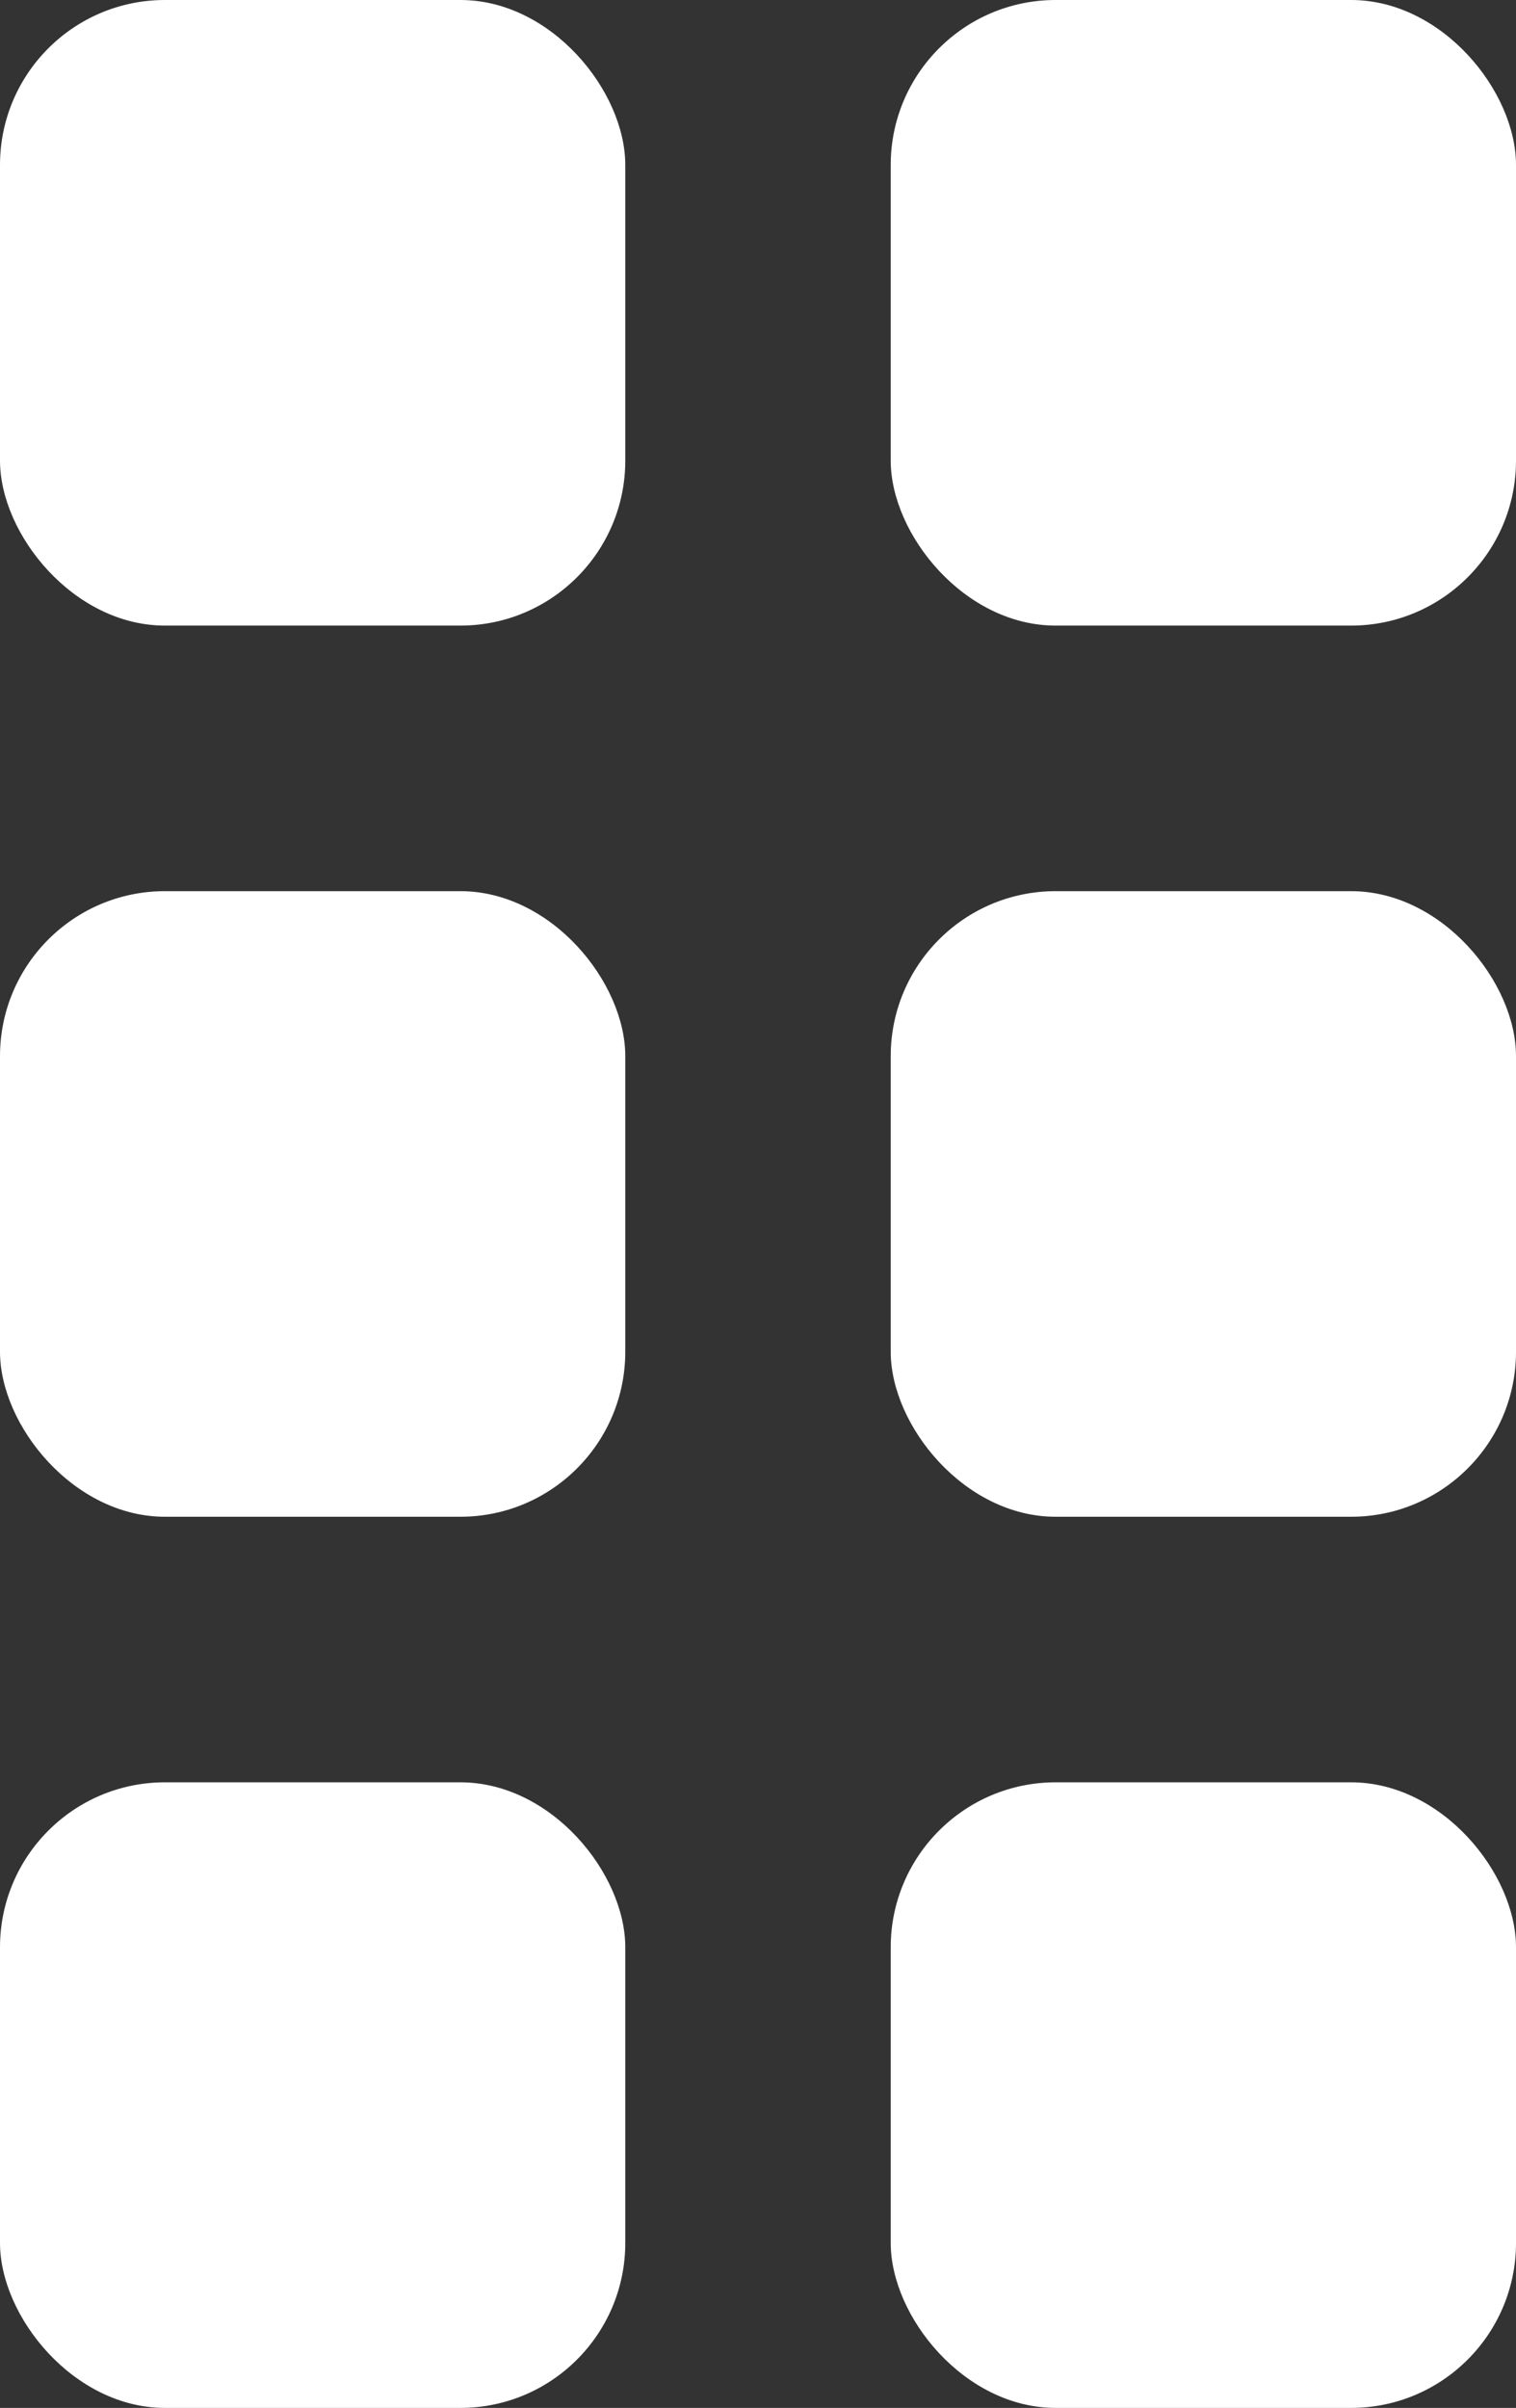 <?xml version="1.0" encoding="UTF-8" standalone="no"?>
<!-- Created with Inkscape (http://www.inkscape.org/) -->

<svg
   width="5.957mm"
   height="9.457mm"
   viewBox="0 0 5.957 9.457"
   version="1.1"
   id="svg5417"
   inkscape:version="1.2.2 (732a01da63, 2022-12-09)"
   sodipodi:docname="pull.svg"
   xmlns:inkscape="http://www.inkscape.org/namespaces/inkscape"
   xmlns:sodipodi="http://sodipodi.sourceforge.net/DTD/sodipodi-0.dtd"
   xmlns="http://www.w3.org/2000/svg"
   xmlns:svg="http://www.w3.org/2000/svg">
  <rect x="0" y="0" width="5.957" height="9.457" fill="#333333" stroke="none"/>
  <sodipodi:namedview
     id="namedview5419"
     pagecolor="#505050"
     bordercolor="#eeeeee"
     borderopacity="1"
     inkscape:showpageshadow="0"
     inkscape:pageopacity="0"
     inkscape:pagecheckerboard="0"
     inkscape:deskcolor="#505050"
     inkscape:document-units="mm"
     showgrid="false"
     inkscape:zoom="17.396097"
     inkscape:cx="2.3568505"
     inkscape:cy="16.469212"
     inkscape:window-width="1920"
     inkscape:window-height="1001"
     inkscape:window-x="-9"
     inkscape:window-y="-9"
     inkscape:window-maximized="1"
     inkscape:current-layer="layer1" />
  <defs
     id="defs5414" />
  <g
     inkscape:label="Шар 1"
     inkscape:groupmode="layer"
     id="layer1"
     transform="translate(-47.98,-108.31)">
    <rect
       style="opacity:1;fill:#ffffff;fill-opacity:1;stroke:none;stroke-width:0.208"
       id="rect1476"
       width="2.457"
       height="2.457"
       x="47.98"
       y="108.31"
       ry="0.648" />
    <rect
       style="opacity:1;fill:#ffffff;fill-opacity:1;stroke:none;stroke-width:0.208"
       id="rect2453"
       width="2.457"
       height="2.457"
       x="51.48"
       y="108.31"
       ry="0.648" />
    <rect
       style="opacity:1;fill:#ffffff;fill-opacity:1;stroke:none;stroke-width:0.208"
       id="rect2455"
       width="2.457"
       height="2.457"
       x="47.98"
       y="111.81"
       ry="0.648" />
    <rect
       style="opacity:1;fill:#ffffff;fill-opacity:1;stroke:none;stroke-width:0.208"
       id="rect2457"
       width="2.457"
       height="2.457"
       x="47.98"
       y="115.31"
       ry="0.648" />
    <rect
       style="opacity:1;fill:#ffffff;fill-opacity:1;stroke:none;stroke-width:0.208"
       id="rect2459"
       width="2.457"
       height="2.457"
       x="51.48"
       y="111.81"
       ry="0.648" />
    <rect
       style="opacity:1;fill:#ffffff;fill-opacity:1;stroke:none;stroke-width:0.208"
       id="rect2461"
       width="2.457"
       height="2.457"
       x="51.48"
       y="115.31"
       ry="0.648" />
  </g>
</svg>
